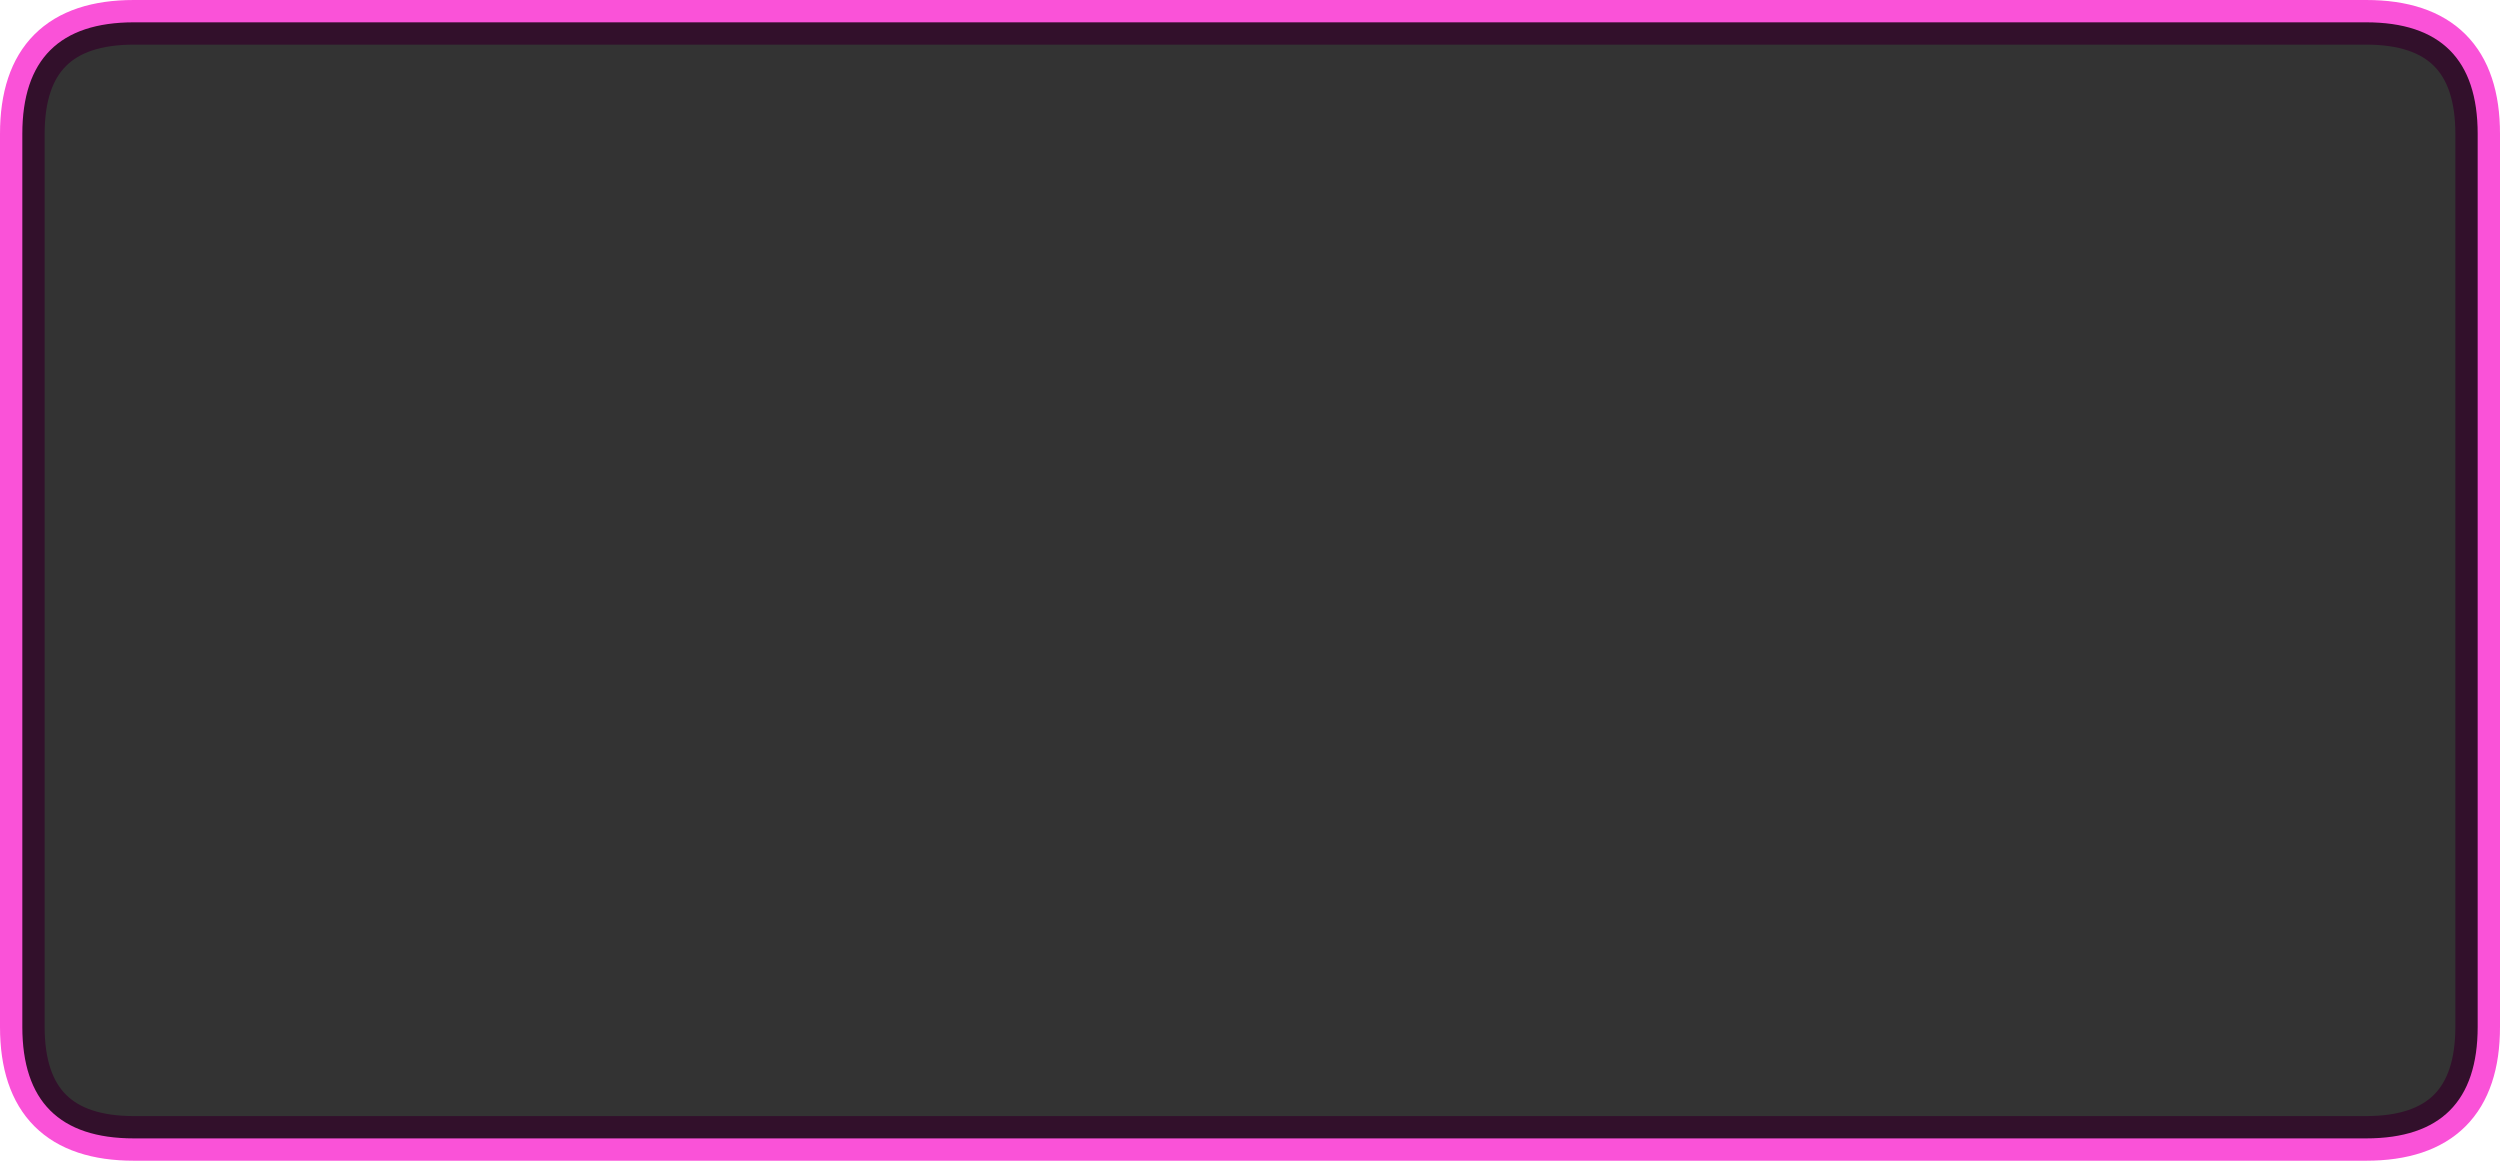 <?xml version="1.0" encoding="UTF-8" standalone="no"?>
<svg xmlns:ffdec="https://www.free-decompiler.com/flash" xmlns:xlink="http://www.w3.org/1999/xlink" ffdec:objectType="shape" height="104.0px" width="224.0px" xmlns="http://www.w3.org/2000/svg">
  <g transform="matrix(1.0, 0.0, 0.0, 1.0, 112.0, 52.0)">
    <path d="M110.0 40.0 L110.0 -40.0 Q110.0 -50.0 100.0 -50.0 L-100.0 -50.0 Q-110.0 -50.0 -110.0 -40.0 L-110.0 40.0 Q-110.0 50.0 -100.0 50.0 L100.0 50.0 Q110.0 50.0 110.0 40.0 Z" fill="none" stroke="#f709c8" stroke-linecap="round" stroke-linejoin="round" stroke-opacity="0.702" stroke-width="4.0"/>
    <path d="M100.0 -50.0 Q110.0 -50.0 110.0 -40.0 L110.0 40.0 Q110.0 50.0 100.0 50.0 L-100.0 50.0 Q-110.0 50.0 -110.0 40.0 L-110.0 -40.0 Q-110.0 -50.0 -100.0 -50.0 L100.0 -50.0" fill="#000000" fill-opacity="0.8" fill-rule="evenodd" stroke="none"/>
  </g>
</svg>
